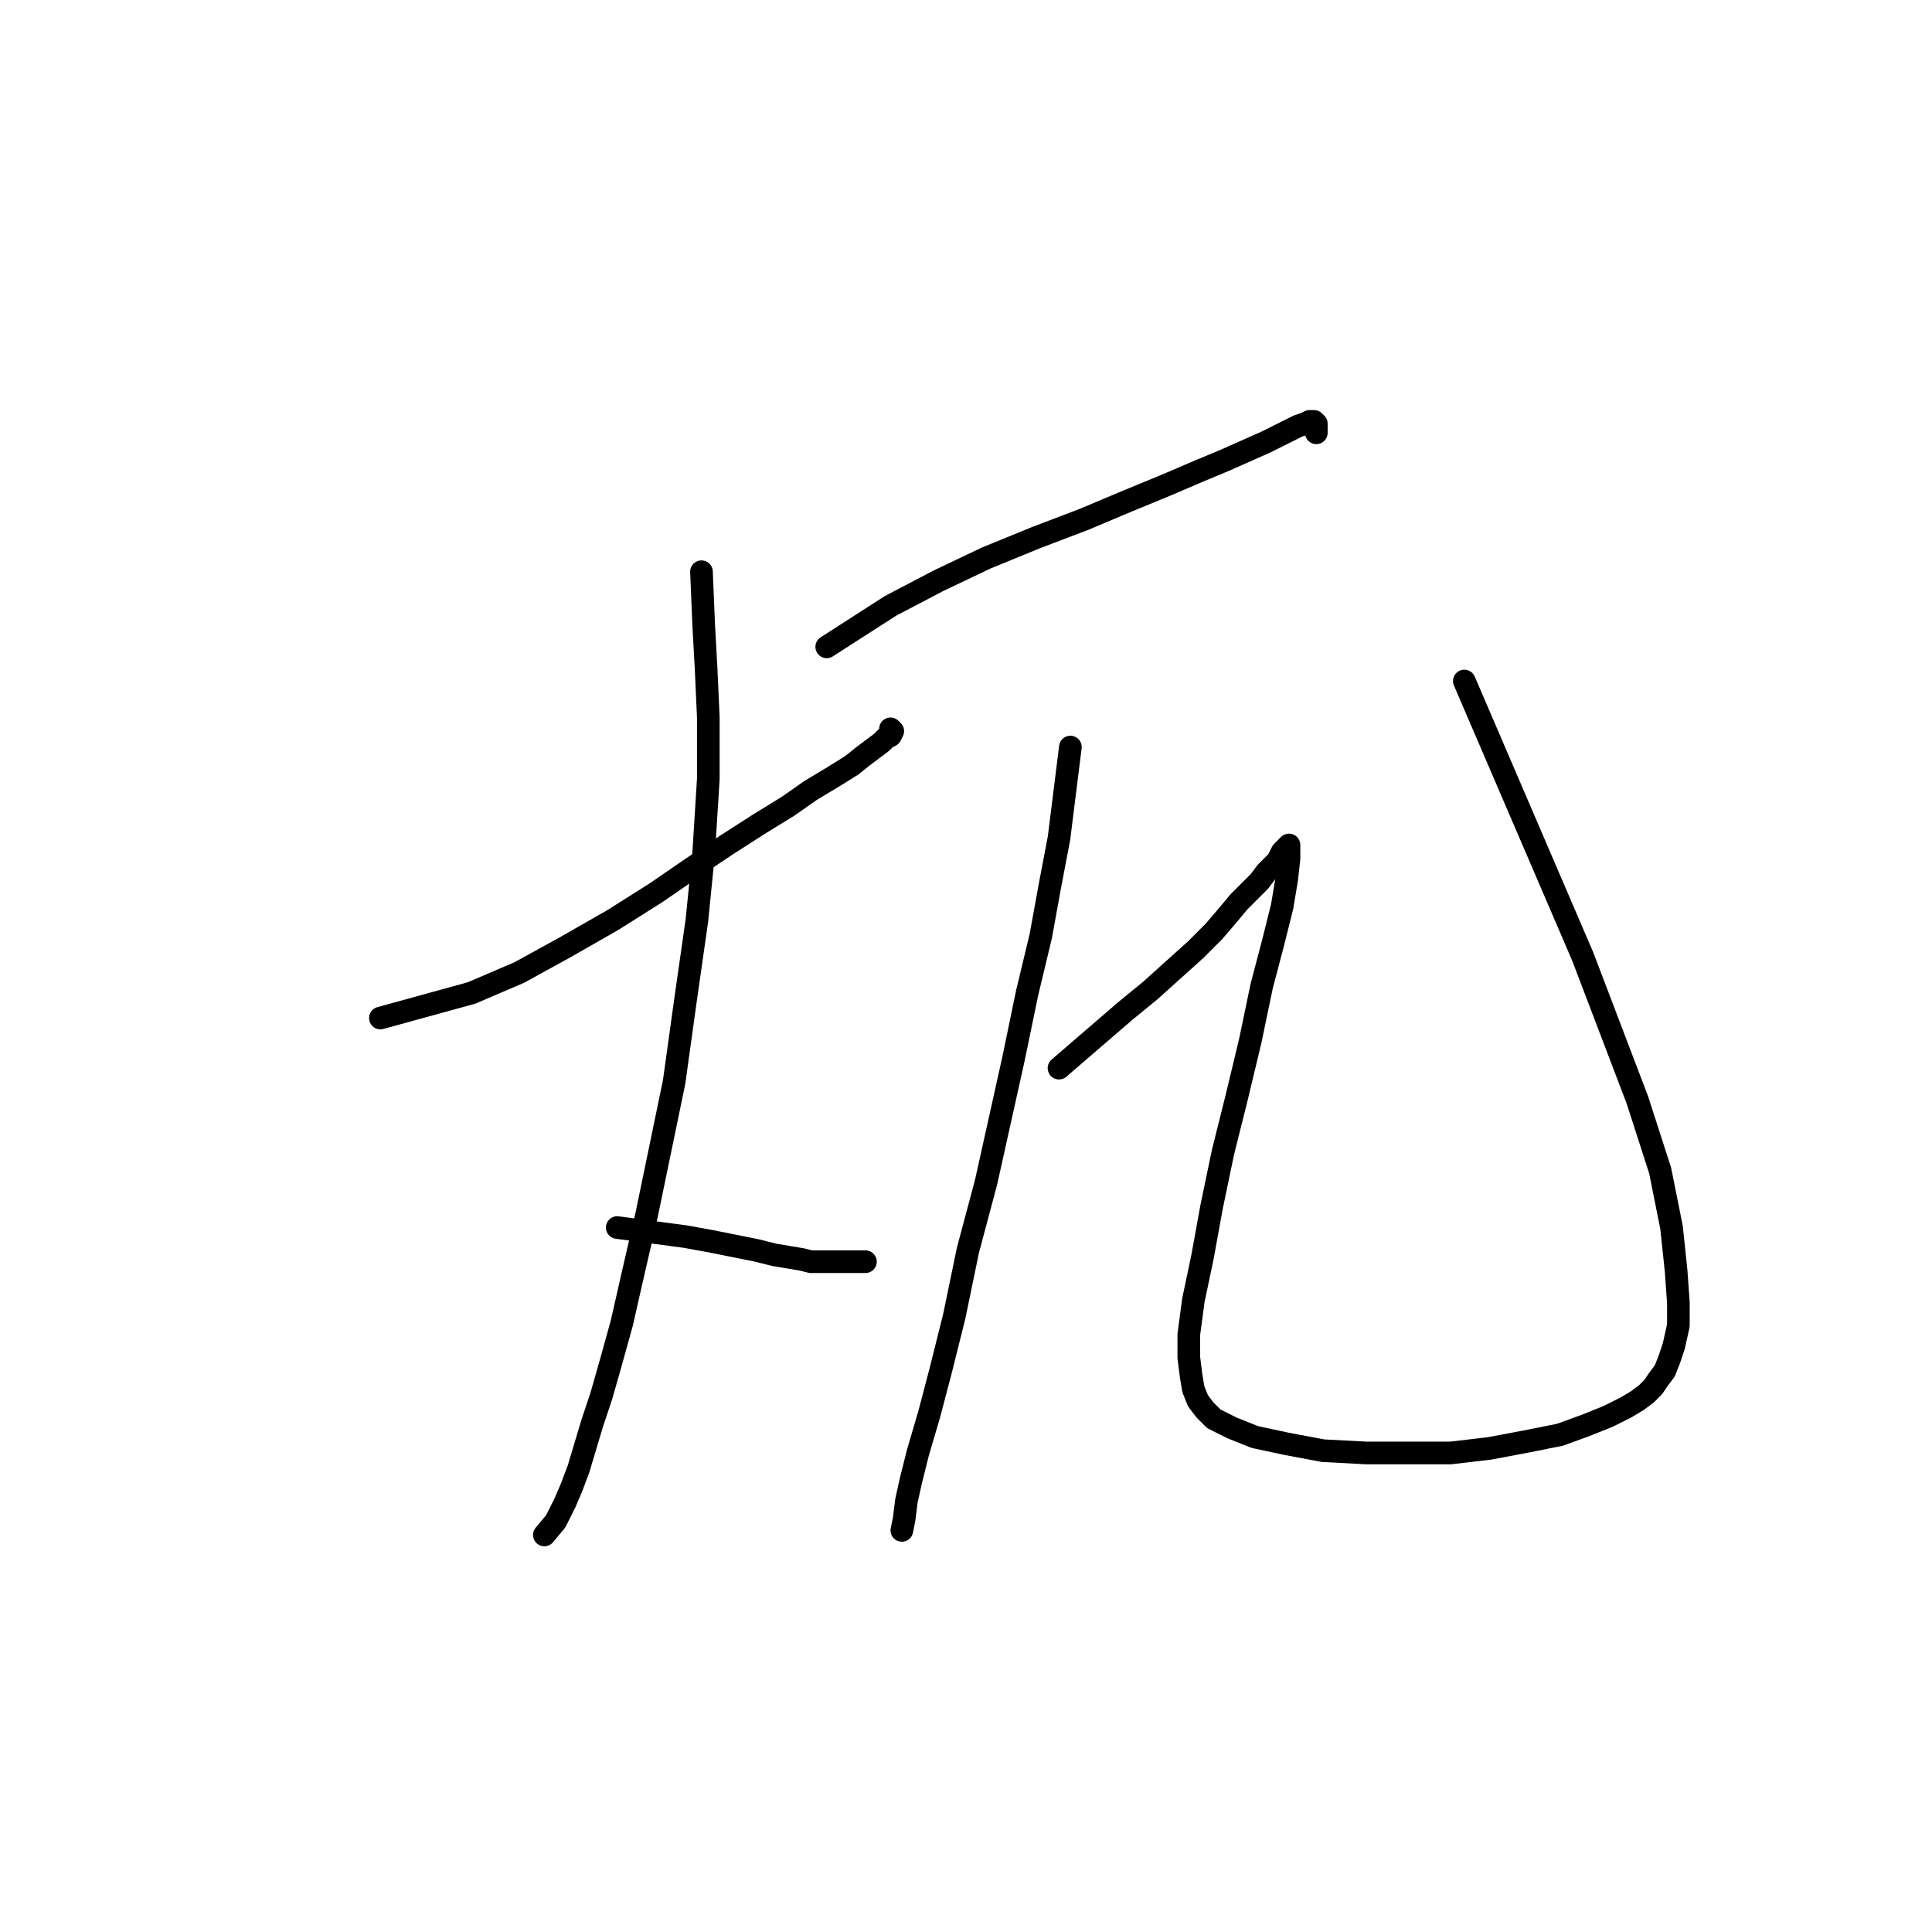 <?xml version="1.0" standalone="no"?>
    <svg width="256" height="256" xmlns="http://www.w3.org/2000/svg" version="1.1">
    <polyline stroke="black" stroke-width="3" stroke-linecap="round" fill="transparent" stroke-linejoin="round" points="50.406 134.895 62.475 131.576 68.811 128.86 74.846 125.541 81.183 121.921 86.916 118.3 91.743 114.981 96.269 111.963 100.494 109.248 104.416 106.834 107.433 104.722 110.451 102.911 112.865 101.403 114.373 100.196 115.58 99.29 116.787 98.385 117.391 97.782 117.994 97.48 118.296 96.877 117.994 96.575 117.994 96.575 " />
        <polyline stroke="black" stroke-width="3" stroke-linecap="round" fill="transparent" stroke-linejoin="round" points="92.95 75.755 93.252 82.997 93.554 88.428 93.855 95.066 93.855 103.213 93.252 112.868 92.347 121.921 90.838 132.481 89.329 143.344 87.519 152.094 85.709 160.844 83.898 168.689 82.389 175.328 80.881 180.759 79.674 184.983 78.467 188.604 77.562 191.621 76.657 194.639 75.751 197.052 74.846 199.165 73.639 201.578 72.131 203.389 72.131 203.389 " />
        <polyline stroke="black" stroke-width="3" stroke-linecap="round" fill="transparent" stroke-linejoin="round" points="81.786 162.655 90.838 163.862 94.157 164.465 97.175 165.069 100.192 165.672 102.606 166.275 104.416 166.577 106.227 166.879 107.433 167.181 108.64 167.181 109.847 167.181 111.054 167.181 113.166 167.181 114.675 167.181 114.675 167.181 " />
        <polyline stroke="black" stroke-width="3" stroke-linecap="round" fill="transparent" stroke-linejoin="round" points="109.546 85.712 117.994 80.281 124.331 76.962 130.667 73.945 137.305 71.229 143.642 68.815 149.375 66.401 154.504 64.289 158.728 62.479 162.349 60.97 165.065 59.763 167.78 58.556 169.591 57.651 170.798 57.048 172.005 56.444 172.91 56.142 173.513 55.841 174.117 55.841 174.419 56.142 174.419 57.349 174.419 57.349 " />
        <polyline stroke="black" stroke-width="3" stroke-linecap="round" fill="transparent" stroke-linejoin="round" points="141.831 98.989 140.323 111.058 139.116 117.395 137.909 124.033 136.098 131.576 134.288 140.326 132.477 148.473 130.667 156.62 128.253 165.672 126.443 174.422 124.632 181.664 123.124 187.397 121.615 192.526 120.71 196.147 120.106 198.863 119.805 201.277 119.503 202.785 119.503 202.785 " />
        <polyline stroke="black" stroke-width="3" stroke-linecap="round" fill="transparent" stroke-linejoin="round" points="140.323 141.533 149.073 133.99 152.392 131.274 155.409 128.559 158.427 125.843 160.841 123.429 162.651 121.317 164.16 119.507 165.668 117.998 166.875 116.791 167.78 115.584 168.686 114.679 169.289 114.075 169.591 113.472 169.893 112.868 170.194 112.567 170.496 112.265 170.798 111.963 170.798 112.567 170.798 113.774 170.496 116.489 169.893 120.11 168.686 124.938 167.177 130.671 165.668 137.912 163.858 145.456 162.047 152.697 160.539 159.939 159.332 166.577 158.125 172.31 157.521 176.836 157.521 179.854 157.823 182.267 158.125 184.078 158.728 185.587 159.634 186.793 160.841 188 163.254 189.207 166.272 190.414 170.496 191.319 175.324 192.225 181.057 192.526 186.79 192.526 192.221 192.526 197.35 191.923 202.178 191.018 206.704 190.113 210.023 188.906 213.041 187.699 215.454 186.492 216.963 185.587 218.17 184.681 219.075 183.776 219.679 182.871 220.584 181.664 221.187 180.155 221.791 178.345 222.394 175.629 222.394 172.612 222.093 168.388 221.489 162.655 219.98 155.111 216.963 145.758 209.721 126.748 194.031 90.238 194.031 90.238 " />
        </svg>